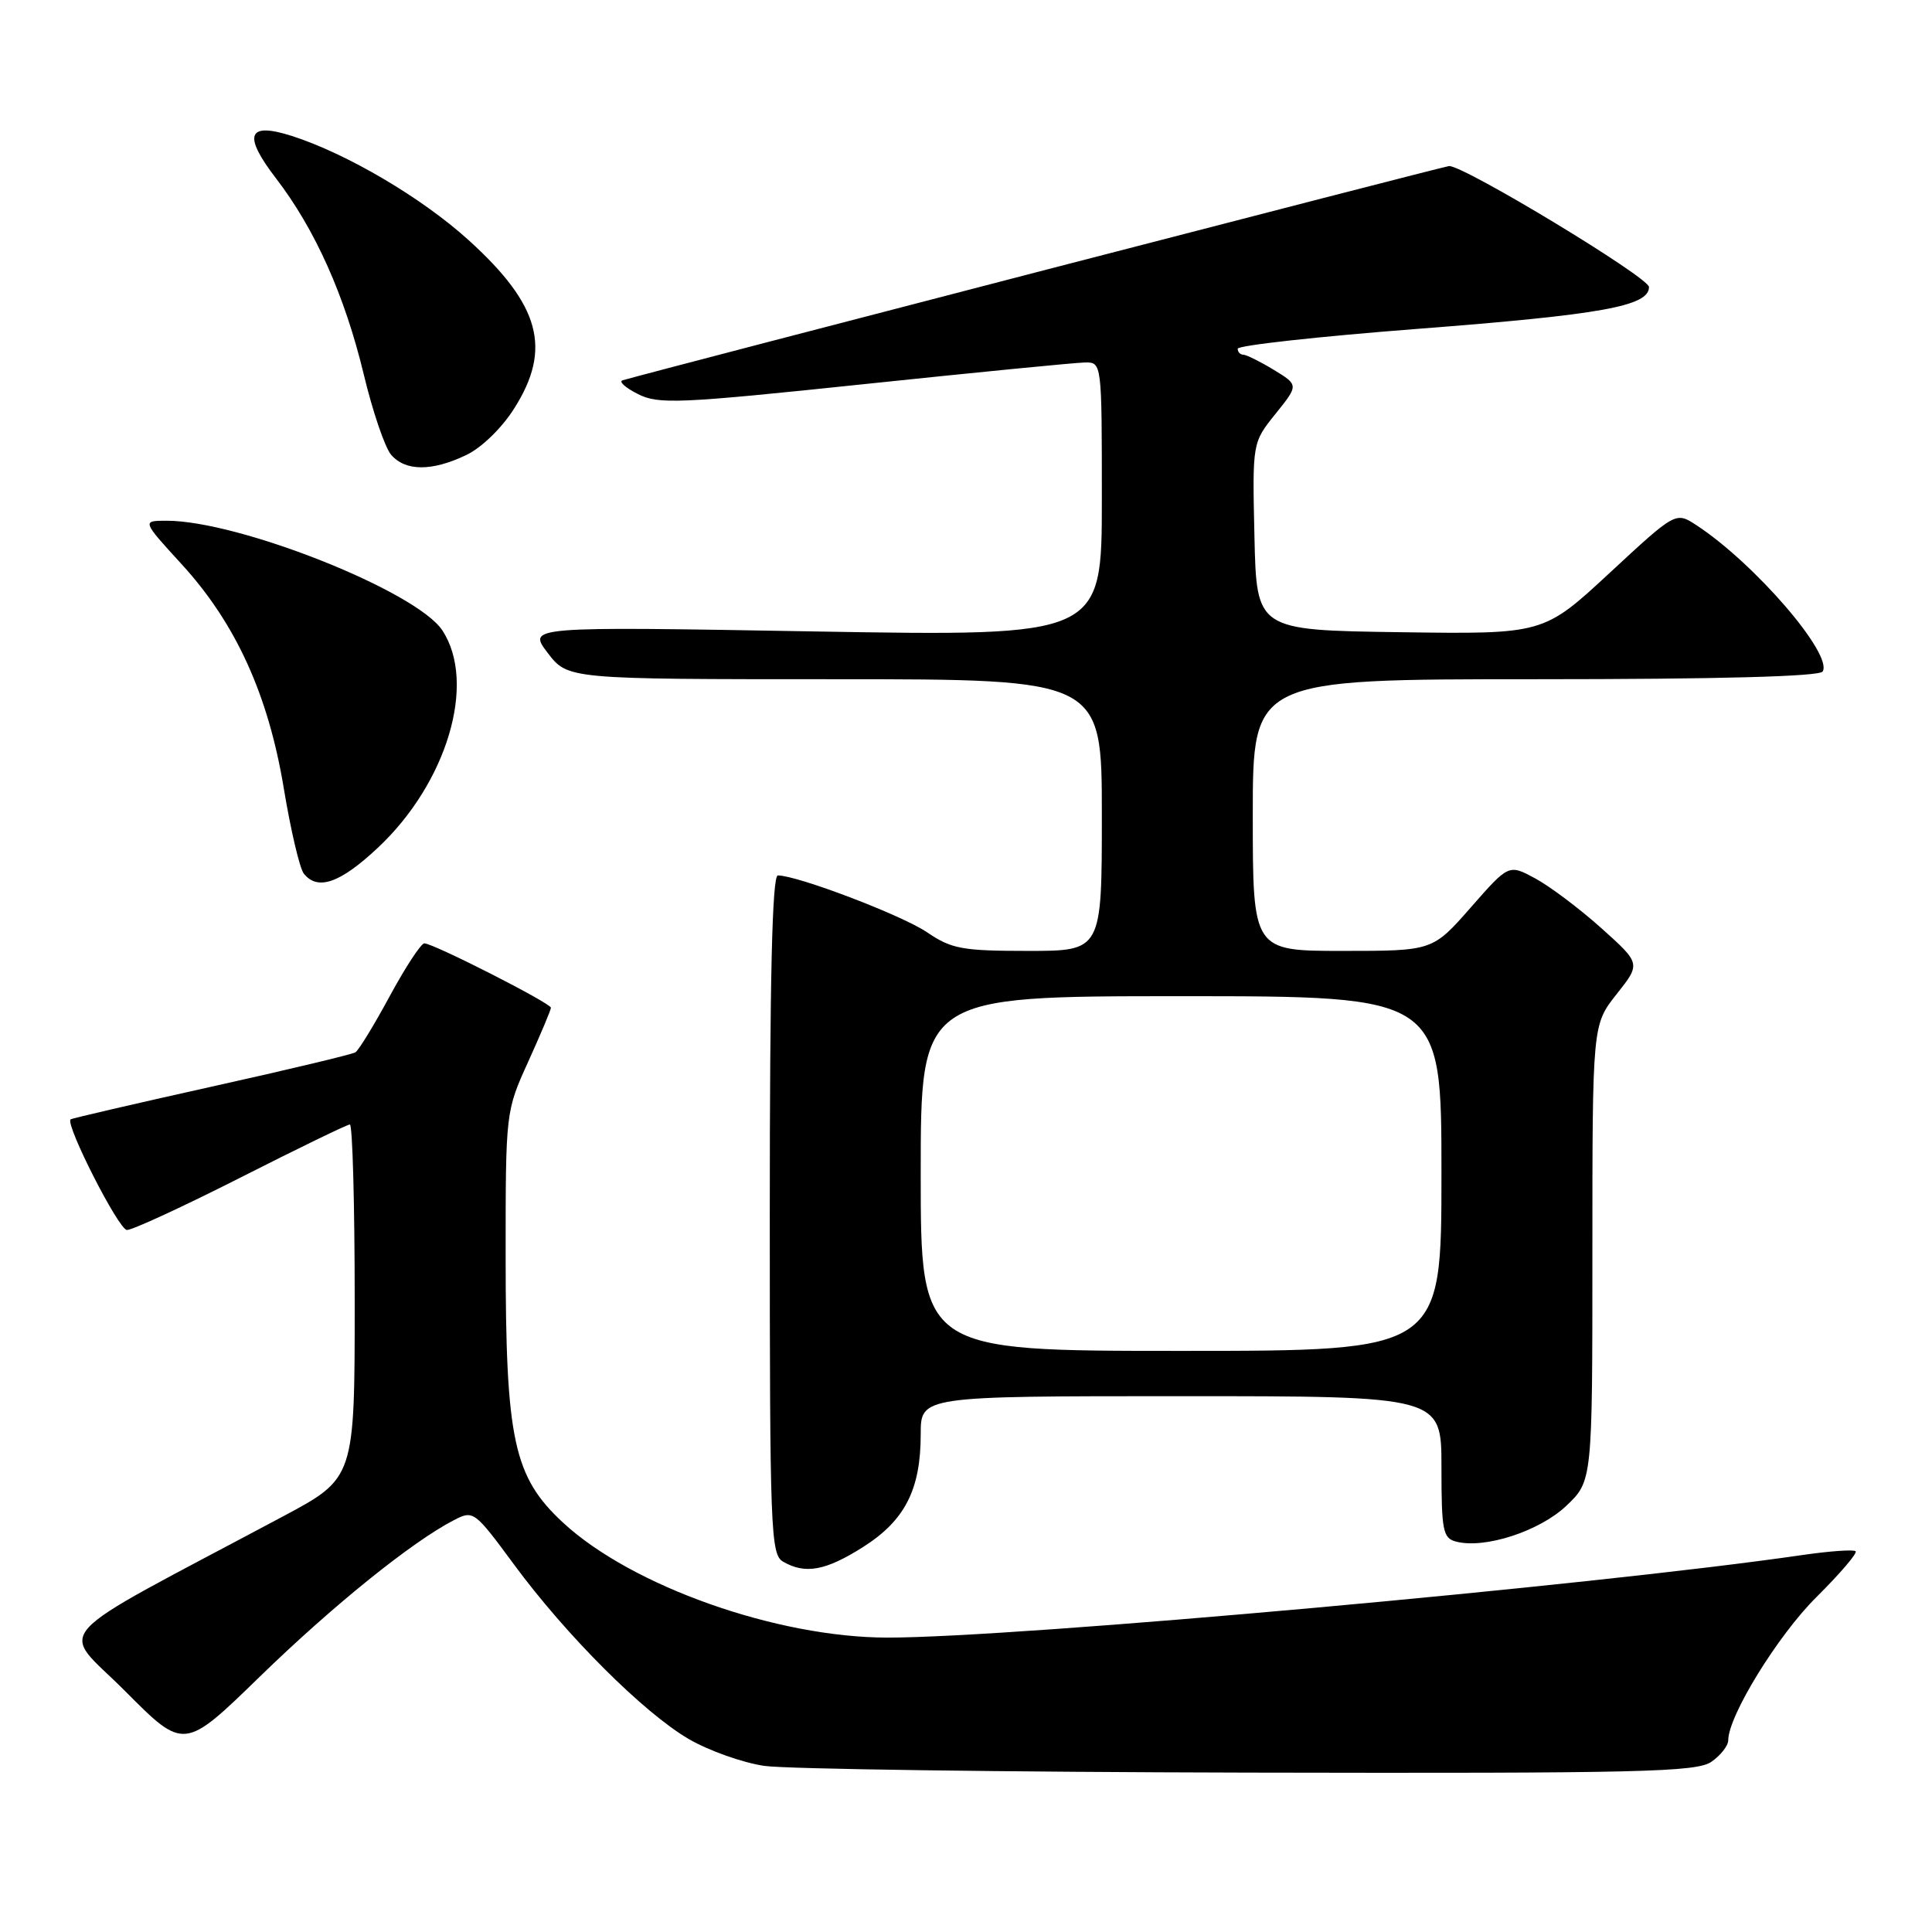 <?xml version="1.0" encoding="UTF-8" standalone="no"?>
<!DOCTYPE svg PUBLIC "-//W3C//DTD SVG 1.1//EN" "http://www.w3.org/Graphics/SVG/1.1/DTD/svg11.dtd" >
<svg xmlns="http://www.w3.org/2000/svg" xmlns:xlink="http://www.w3.org/1999/xlink" version="1.1" viewBox="0 0 256 256">
 <g >
 <path fill="currentColor"
d=" M 226.78 233.44 C 228.00 232.59 229.00 231.31 229.00 230.60 C 229.00 227.37 235.58 216.68 240.70 211.61 C 243.80 208.53 246.14 205.80 245.88 205.55 C 245.63 205.30 242.52 205.52 238.96 206.03 C 211.00 210.11 134.54 217.01 117.59 216.99 C 102.92 216.98 83.70 210.17 74.62 201.77 C 68.05 195.69 67.00 190.83 67.00 166.43 C 67.00 147.29 67.00 147.27 70.00 140.66 C 71.65 137.02 73.00 133.81 73.00 133.53 C 73.00 132.93 57.42 125.00 56.23 125.00 C 55.79 125.00 53.73 128.14 51.65 131.98 C 49.58 135.81 47.53 139.17 47.09 139.44 C 46.66 139.71 38.04 141.77 27.94 144.01 C 17.83 146.26 9.47 148.20 9.35 148.32 C 8.64 149.03 15.73 162.96 16.82 162.98 C 17.54 162.99 24.34 159.85 31.93 156.00 C 39.52 152.15 46.01 149.00 46.36 149.00 C 46.71 149.00 47.00 159.54 47.00 172.43 C 47.00 195.86 47.00 195.86 37.50 200.93 C 5.41 218.05 7.87 215.32 16.59 224.09 C 24.39 231.93 24.39 231.93 34.44 222.15 C 44.11 212.75 54.57 204.31 60.14 201.43 C 62.73 200.09 62.86 200.19 68.09 207.28 C 75.05 216.73 85.30 226.96 91.28 230.44 C 93.91 231.97 98.41 233.57 101.28 233.99 C 104.15 234.41 133.06 234.81 165.53 234.88 C 217.47 234.99 224.82 234.81 226.78 233.44 Z  M 114.36 204.99 C 119.91 201.47 122.00 197.38 122.00 190.03 C 122.00 185.00 122.00 185.00 156.50 185.00 C 191.00 185.00 191.00 185.00 191.00 194.38 C 191.00 202.83 191.19 203.82 192.94 204.27 C 196.71 205.26 203.95 202.91 207.52 199.55 C 211.00 196.26 211.00 196.26 211.00 166.03 C 211.00 135.79 211.00 135.79 214.21 131.73 C 217.42 127.68 217.42 127.68 212.18 122.98 C 209.29 120.39 205.35 117.43 203.42 116.39 C 199.92 114.50 199.92 114.50 194.88 120.25 C 189.83 126.00 189.83 126.00 177.92 126.00 C 166.00 126.00 166.00 126.00 166.00 108.00 C 166.00 90.00 166.00 90.00 203.44 90.00 C 227.77 90.00 241.10 89.64 241.51 88.98 C 242.91 86.72 232.48 74.62 224.77 69.58 C 222.04 67.80 222.04 67.80 213.28 75.92 C 204.52 84.04 204.52 84.04 185.51 83.77 C 166.50 83.50 166.50 83.50 166.22 71.08 C 165.94 58.66 165.94 58.66 169.01 54.84 C 172.08 51.02 172.08 51.02 168.79 49.01 C 166.98 47.91 165.16 47.01 164.75 47.00 C 164.34 47.00 164.00 46.64 164.00 46.21 C 164.00 45.77 174.70 44.59 187.78 43.58 C 212.29 41.69 218.50 40.57 218.50 38.03 C 218.50 36.77 194.10 22.00 192.02 22.00 C 191.47 22.00 87.44 48.97 82.50 50.39 C 81.95 50.55 82.85 51.36 84.50 52.20 C 87.24 53.60 89.83 53.49 114.50 50.90 C 129.35 49.34 142.51 48.05 143.75 48.03 C 146.00 48.00 146.00 48.00 146.00 66.16 C 146.00 84.32 146.00 84.32 107.95 83.67 C 69.91 83.01 69.91 83.01 72.57 86.51 C 75.24 90.00 75.24 90.00 110.62 90.00 C 146.00 90.00 146.00 90.00 146.00 108.00 C 146.00 126.00 146.00 126.00 136.23 126.00 C 127.48 126.00 126.08 125.74 122.82 123.52 C 119.50 121.27 105.67 116.00 103.07 116.00 C 102.32 116.00 102.00 129.59 102.00 160.95 C 102.00 202.71 102.12 205.97 103.75 206.92 C 106.69 208.63 109.39 208.14 114.36 204.99 Z  M 50.03 112.37 C 59.24 103.76 63.19 90.51 58.62 83.54 C 55.23 78.36 31.70 69.00 22.09 69.00 C 18.80 69.00 18.80 69.00 24.06 74.75 C 31.24 82.59 35.56 92.07 37.61 104.50 C 38.52 110.00 39.71 115.06 40.25 115.75 C 42.08 118.06 45.05 117.03 50.03 112.37 Z  M 61.73 60.32 C 63.79 59.35 66.47 56.75 68.13 54.13 C 73.16 46.21 71.58 40.41 62.06 31.79 C 55.86 26.18 45.95 20.35 38.66 18.01 C 32.79 16.14 32.15 17.87 36.57 23.63 C 41.76 30.39 45.68 39.16 48.20 49.61 C 49.37 54.50 51.00 59.29 51.82 60.25 C 53.70 62.45 57.19 62.48 61.73 60.32 Z  M 122.00 155.50 C 122.00 132.00 122.00 132.00 156.50 132.00 C 191.00 132.00 191.00 132.00 191.00 155.50 C 191.00 179.00 191.00 179.00 156.50 179.00 C 122.00 179.00 122.00 179.00 122.00 155.50 Z "/>
</g>
</svg>